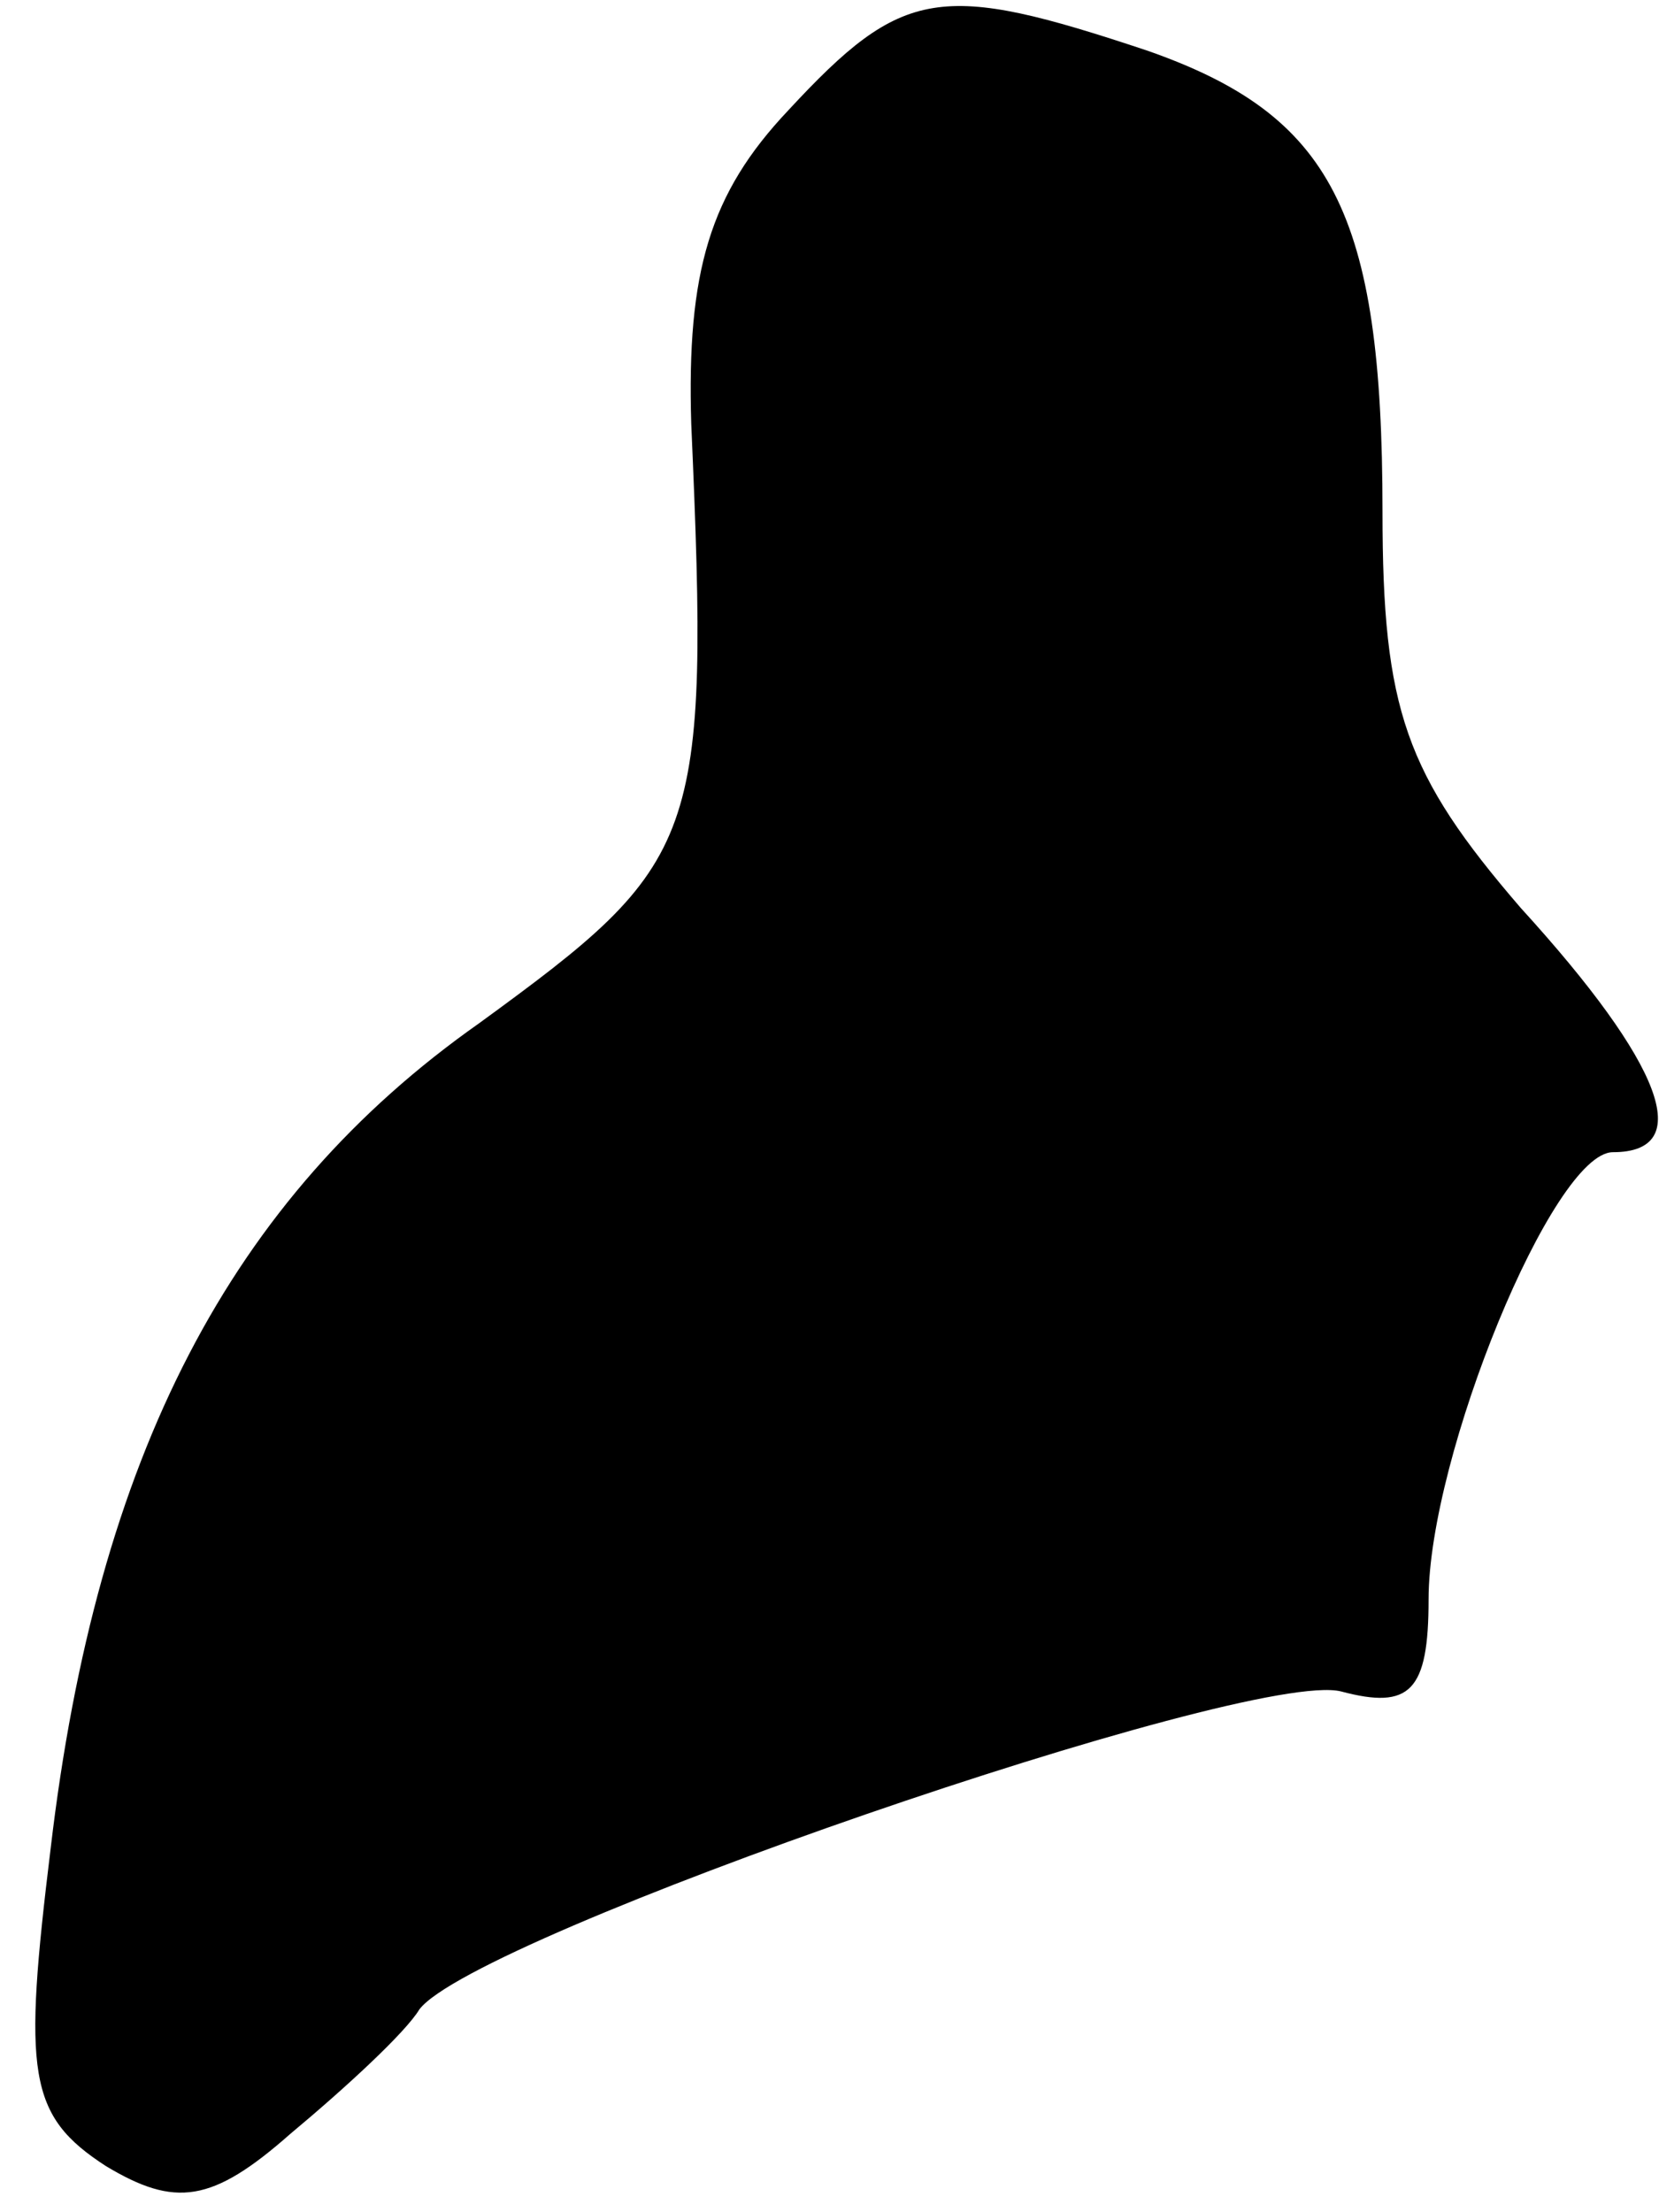 <?xml version="1.0" standalone="no"?>
<!DOCTYPE svg PUBLIC "-//W3C//DTD SVG 20010904//EN"
 "http://www.w3.org/TR/2001/REC-SVG-20010904/DTD/svg10.dtd">
<svg version="1.0" xmlns="http://www.w3.org/2000/svg"
 width="36pt" height="48pt" viewBox="0 0 36 48"
 preserveAspectRatio="xMidYMid meet">
<g transform="translate(0,48) scale(0.1,-0.1)"
fill="#000000" stroke="none">
<path fill="#000000" stroke="none" d="M171 456 c-17 -18 -22 -35 -21 -68 4
-91 2 -95 -46 -130 -54 -38 -83 -94 -93 -179 -6 -49 -5 -58 12 -69 15 -9 23
-8 40 7 12 10 25 22 28 27 12 16 180 74 200 69 15 -4 19 0 19 20 0 31 27 97
40 97 18 0 11 19 -20 53 -25 29 -30 43 -30 86 0 65 -11 86 -51 100 -45 15 -53
14 -78 -13z"/>
</g>
</svg>
